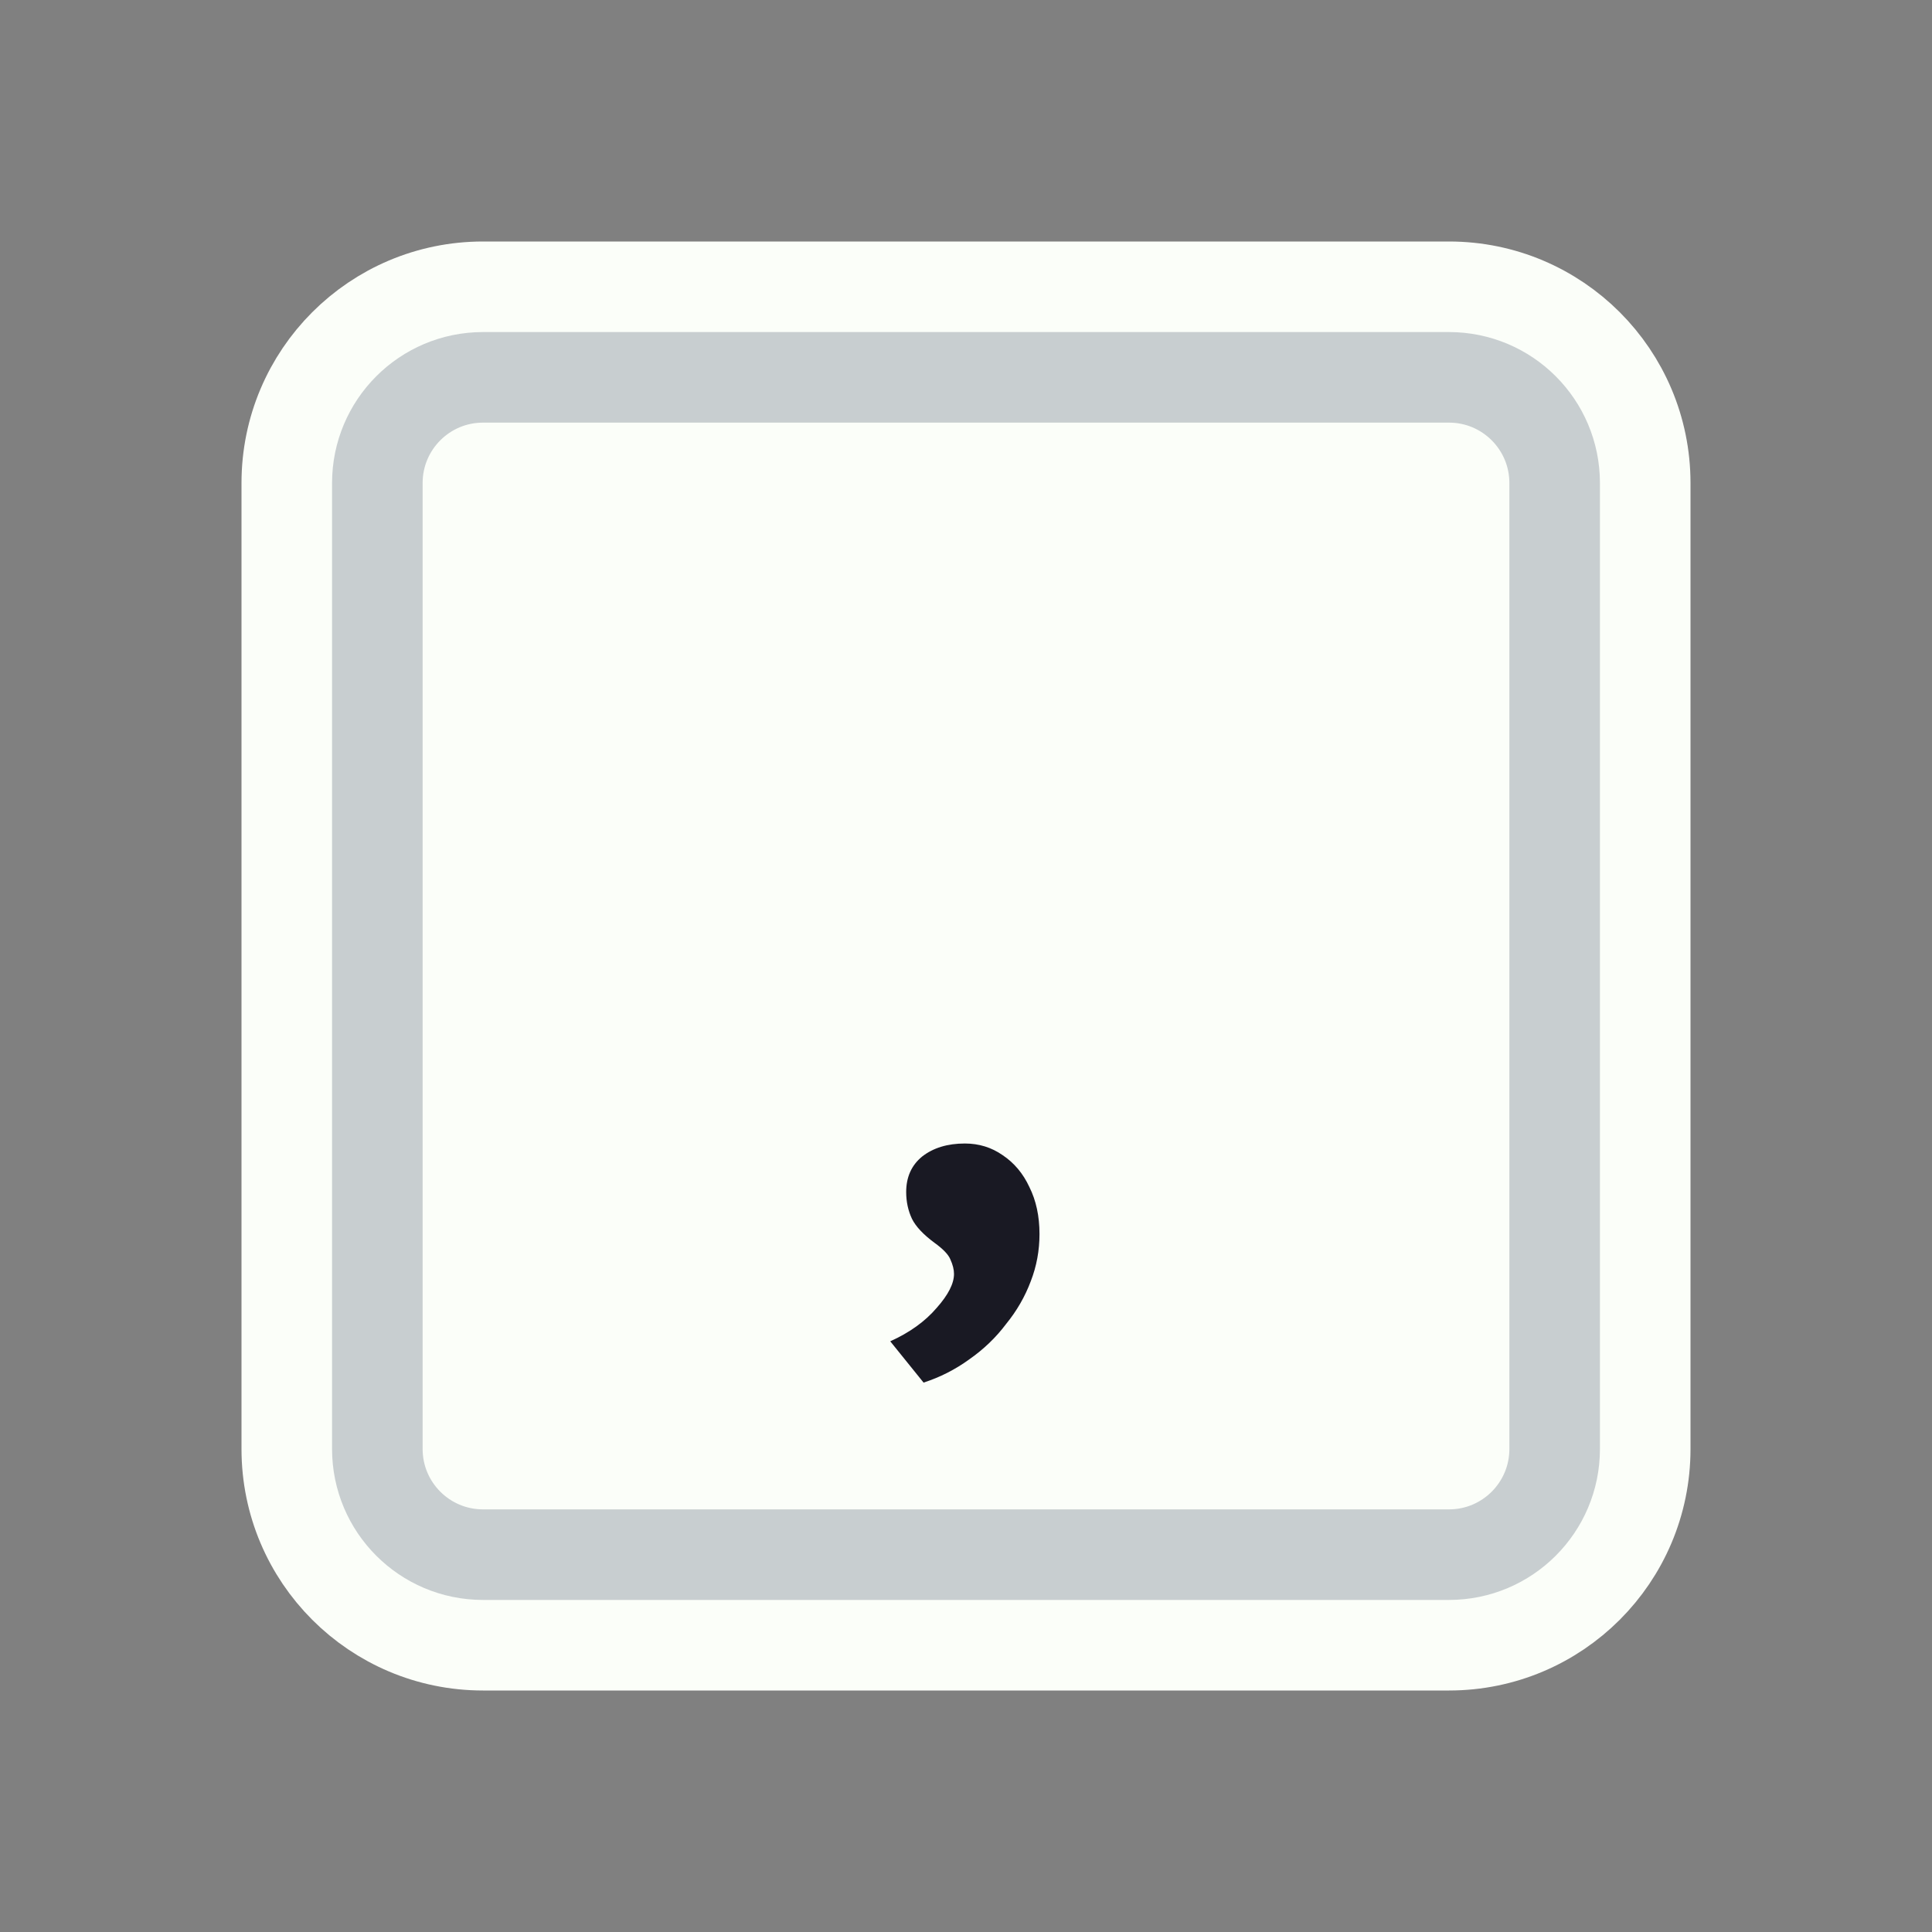 <svg width="128" height="128" viewBox="0 0 128 128" fill="none" xmlns="http://www.w3.org/2000/svg">
<rect x="0" y="0" width="128" height="128" fill="#808080" stroke="none"/>
<path d="M52 19H76H96C103.18 19 109 24.82 109 32V35.2V54.4V96C109 103.18 103.18 109 96 109H76H64H52H32C24.82 109 19 103.18 19 96V54.4V32C19 24.82 24.82 19 32 19H52Z" fill="#FBFEF9" stroke="#FBFEF9" stroke-width="6"/>
<path d="M53.5 25H74.5H96C99.866 25 103 28.134 103 32V38.8V55.6V96C103 99.866 99.866 103 96 103H74.5H64H53.5H32C28.134 103 25 99.866 25 96V55.6V32C25 28.134 28.134 25 32 25H53.5Z" stroke="#C8CED0" stroke-width="6"/>
<path d="M61.189 91.6L58.981 88.864C60.261 88.288 61.285 87.552 62.053 86.656C62.821 85.792 63.205 85.04 63.205 84.4C63.205 84.112 63.125 83.792 62.965 83.44C62.837 83.12 62.485 82.752 61.909 82.336C61.173 81.792 60.677 81.264 60.421 80.752C60.165 80.208 60.037 79.616 60.037 78.976C60.037 77.984 60.389 77.2 61.093 76.624C61.829 76.048 62.773 75.76 63.925 75.76C64.853 75.76 65.685 76.016 66.421 76.528C67.189 77.04 67.781 77.744 68.197 78.64C68.645 79.536 68.869 80.576 68.869 81.76C68.869 82.848 68.677 83.888 68.293 84.88C67.909 85.904 67.365 86.848 66.661 87.712C65.989 88.608 65.173 89.392 64.213 90.064C63.285 90.736 62.277 91.248 61.189 91.6Z" fill="#191923"/>
</svg>

